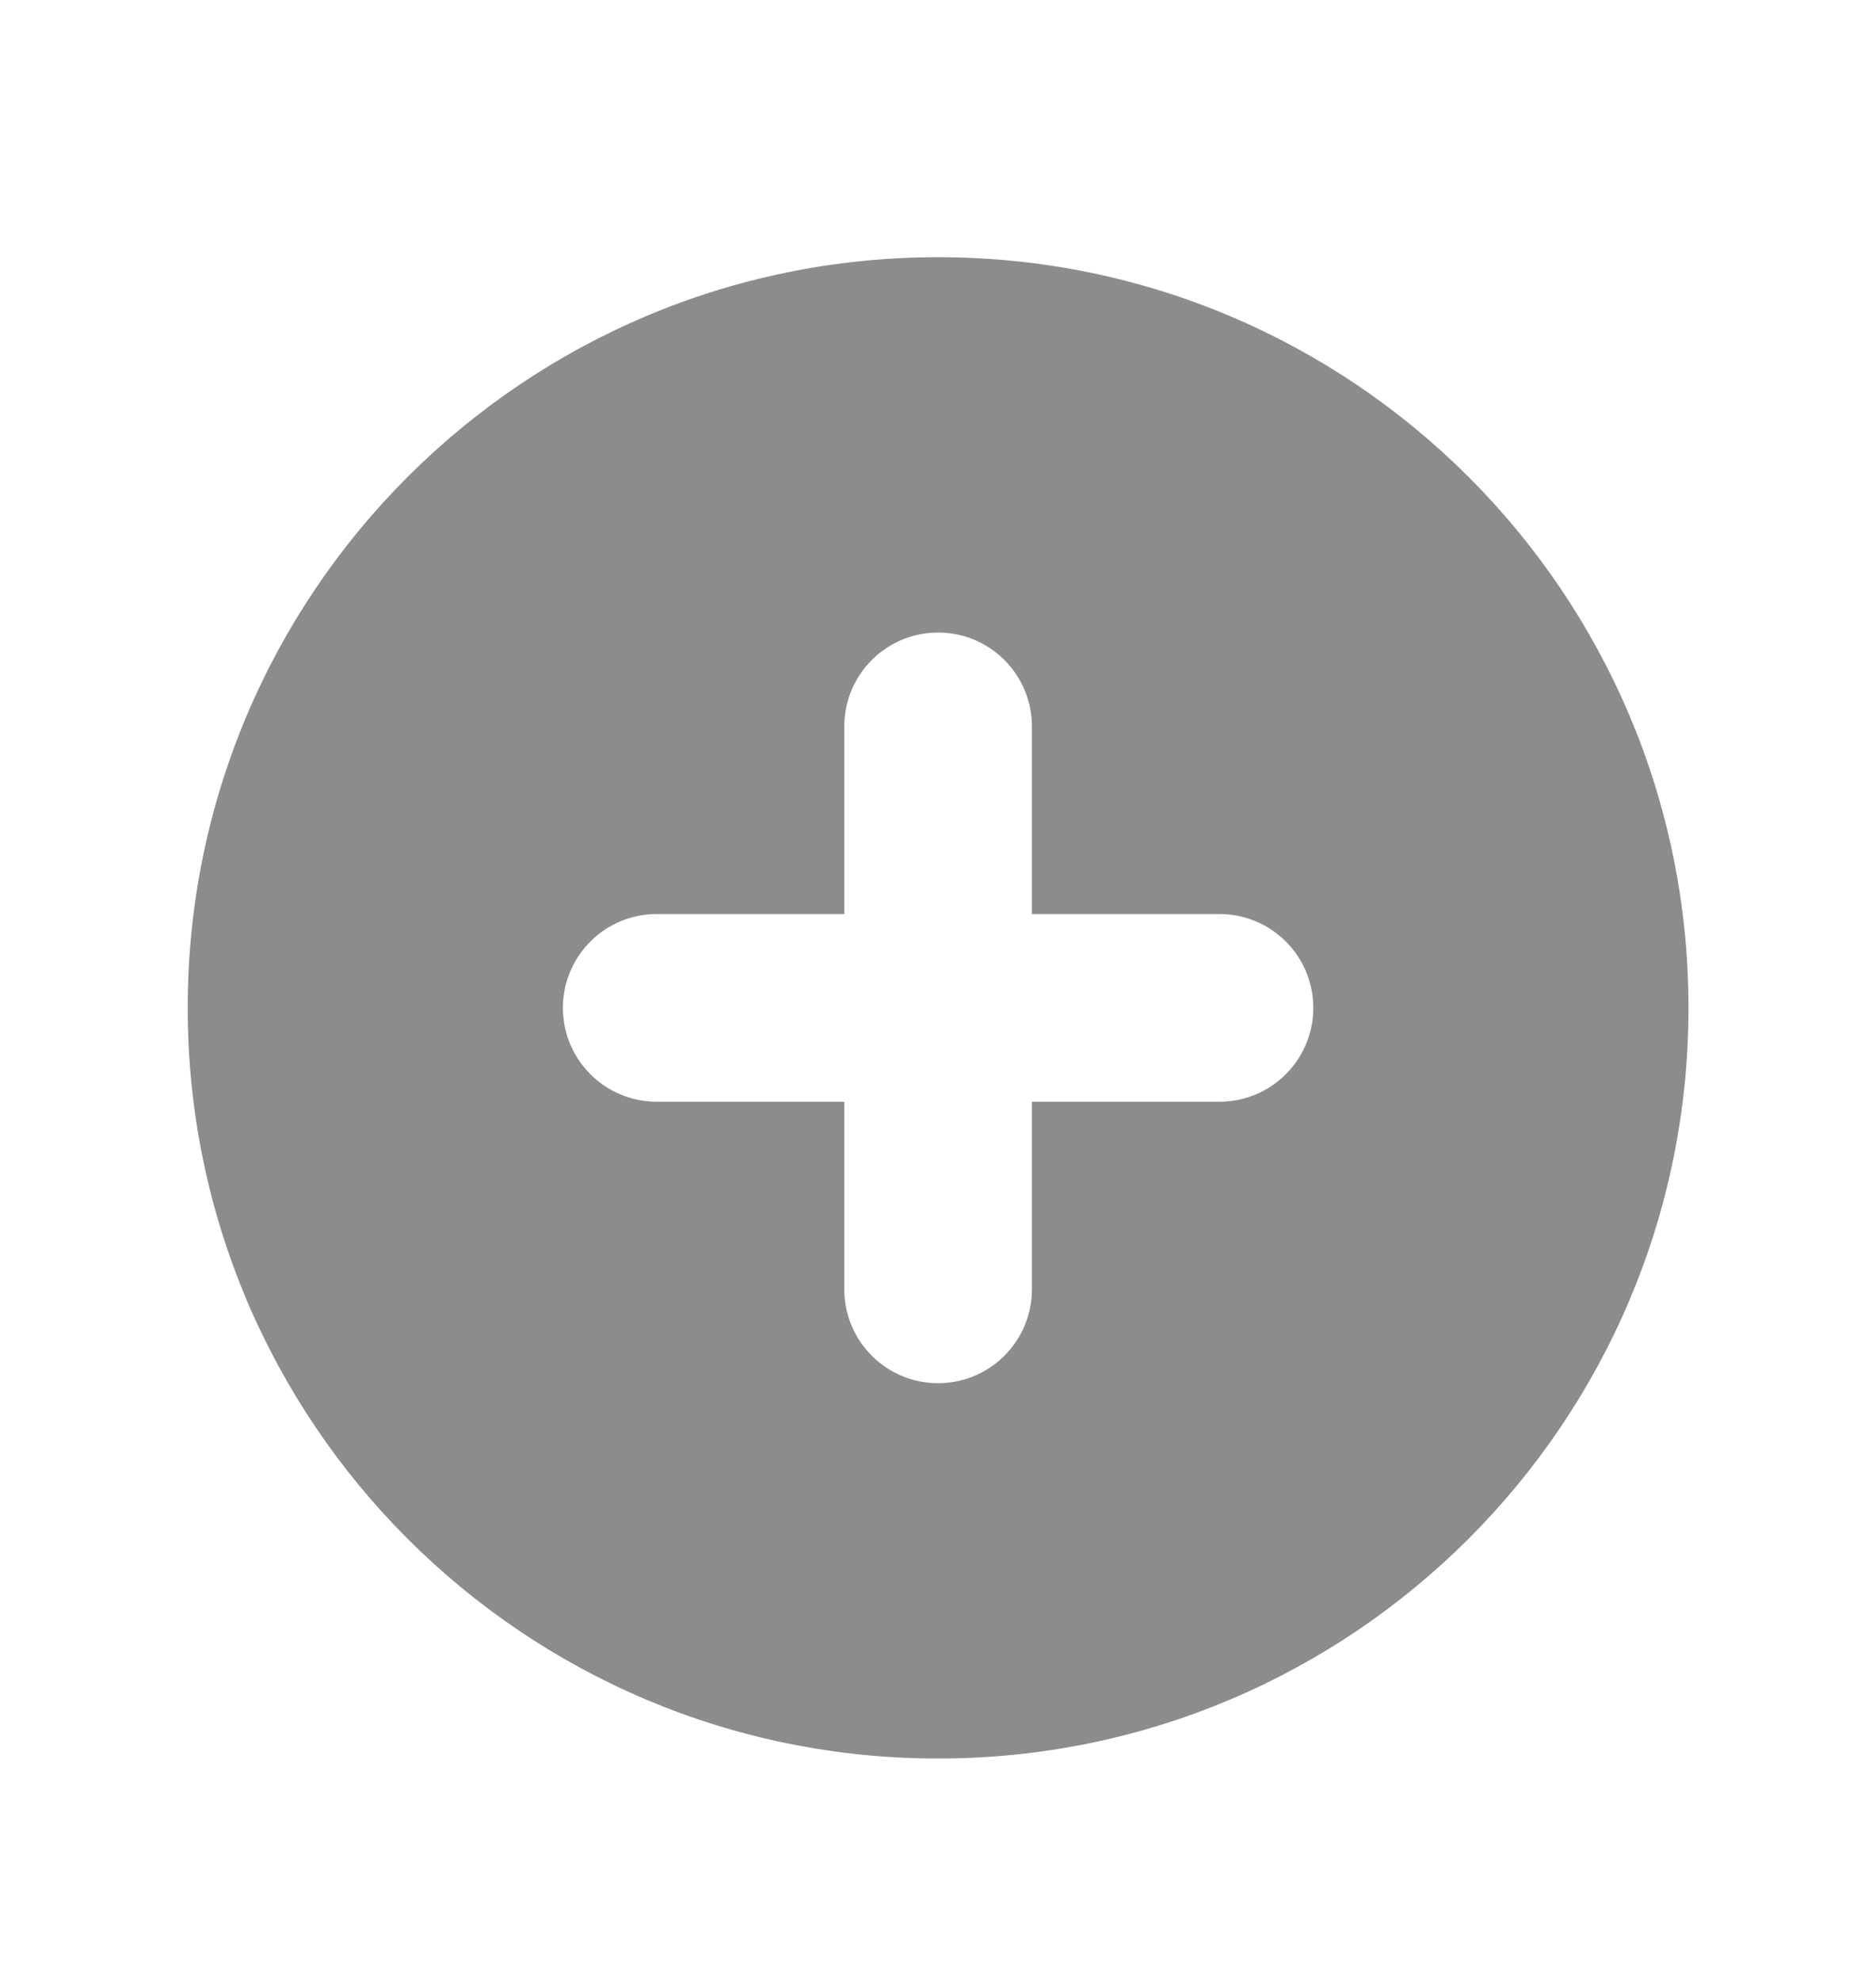 <svg width="18" height="19" viewBox="0 0 18 19" fill="none" xmlns="http://www.w3.org/2000/svg">
<path fill-rule="evenodd" clip-rule="evenodd" d="M9.001 16.867C12.977 16.867 16.201 13.643 16.201 9.667C16.201 5.69 12.977 2.467 9.001 2.467C5.024 2.467 1.801 5.69 1.801 9.667C1.801 13.643 5.024 16.867 9.001 16.867ZM9.901 6.967C9.901 6.47 9.498 6.067 9.001 6.067C8.504 6.067 8.101 6.47 8.101 6.967V8.767H6.301C5.804 8.767 5.401 9.17 5.401 9.667C5.401 10.164 5.804 10.567 6.301 10.567H8.101V12.367C8.101 12.864 8.504 13.267 9.001 13.267C9.498 13.267 9.901 12.864 9.901 12.367V10.567H11.701C12.198 10.567 12.601 10.164 12.601 9.667C12.601 9.17 12.198 8.767 11.701 8.767H9.901V6.967Z" fill="#1A1A1A" fill-opacity="0.5"/>
</svg>
